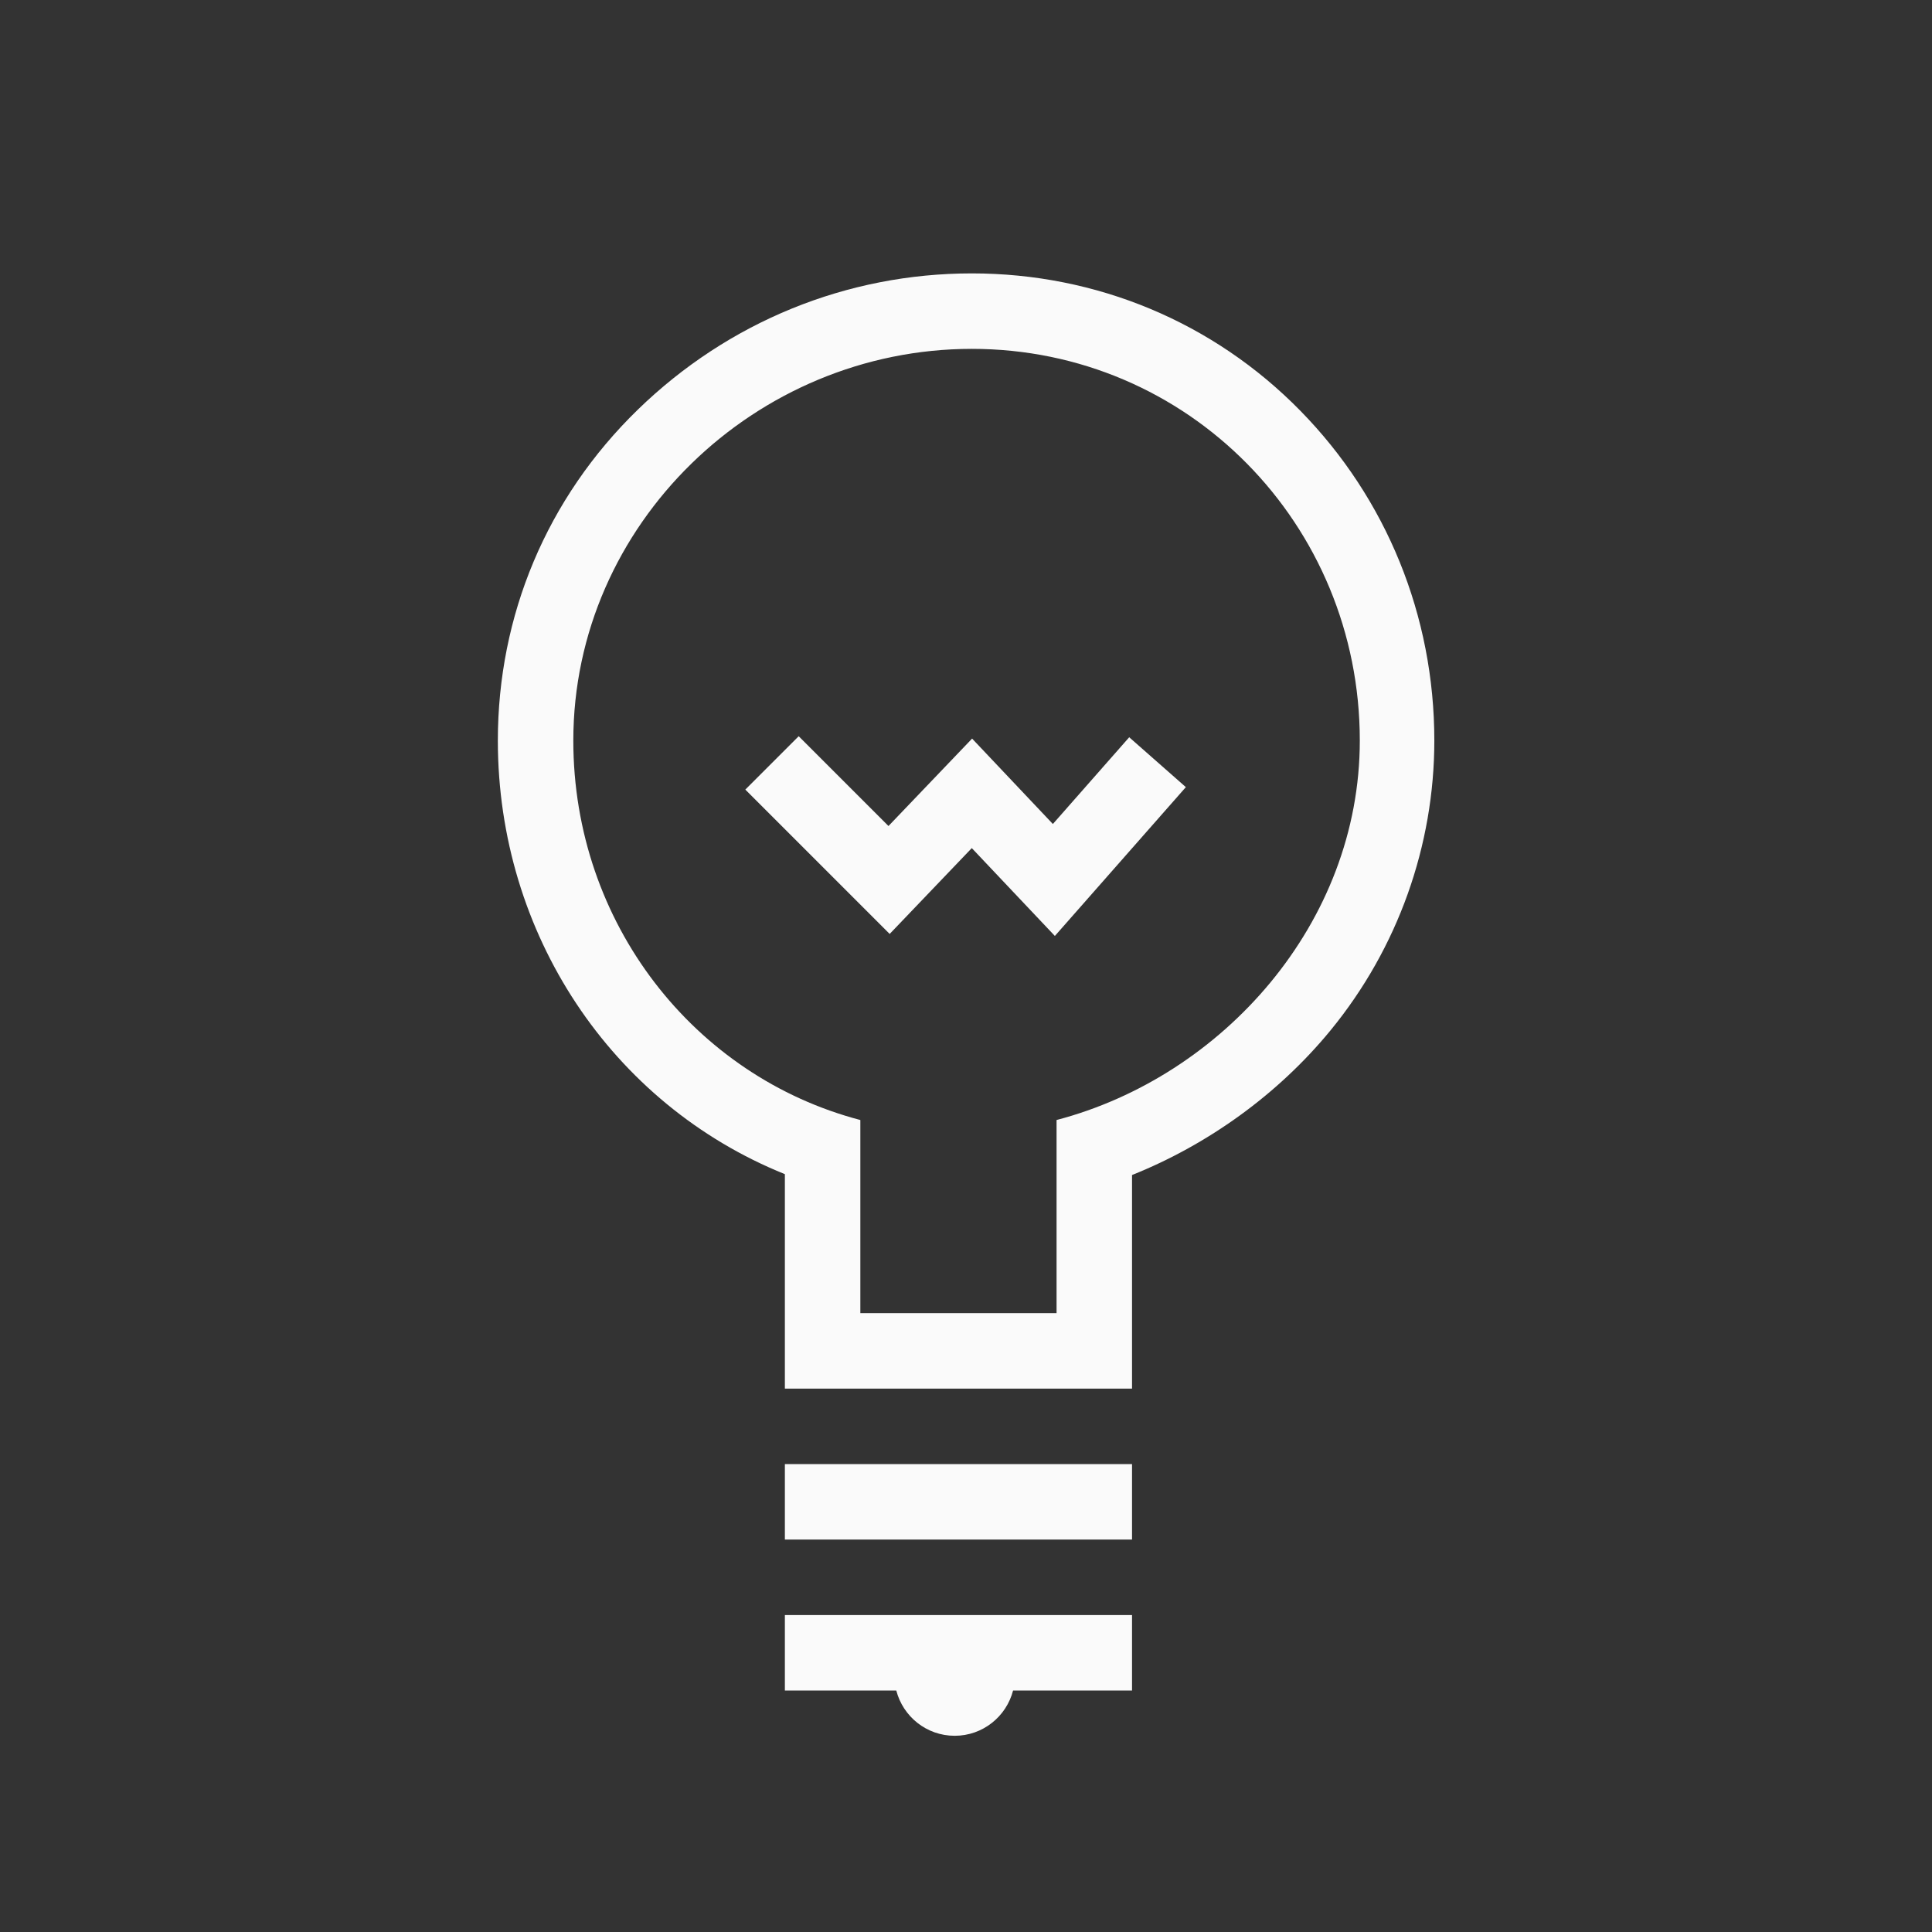 <?xml version="1.0" encoding="iso-8859-1"?>
<!-- Generator: Adobe Illustrator 19.2.0, SVG Export Plug-In . SVG Version: 6.00 Build 0)  -->
<svg version="1.1" id="Lager_13" xmlns="http://www.w3.org/2000/svg" xmlns:xlink="http://www.w3.org/1999/xlink" x="0px" y="0px"
	 viewBox="0 0 256 256" style="enable-background:new 0 0 256 256;" xml:space="preserve">
<rect x="0" y="0" width="256" height="256" fill="#333333" stroke="none"/>
<g>
	<path style="fill:#FAFAFA;" d="M172.306,54.43c-11.505-11.739-27.006-18.204-43.534-18.204c-16.55,0-32.258,6.403-44.232,18.029
		C72.418,66.026,65.967,81.609,65.967,98.134c0,25.577,15.033,48.173,38.033,57.448V174v10h9.549h25.954H150v-10v-18.303
		c10-4.003,19.31-10.643,26.308-19.176c8.946-10.908,13.748-24.54,13.748-38.387C190.056,81.589,183.712,66.068,172.306,54.43z
		 M140,148.407V174h-26v-25.593c-22-5.762-38.033-26.086-38.033-50.273c0-28.668,24.138-51.908,52.806-51.908
		c28.668,0,51.408,23.24,51.408,51.908C180.18,122.321,162,142.645,140,148.407z"/>
	<rect x="104" y="194" style="fill:#FAFAFA;" width="46" height="10"/>
	<path style="fill:#FAFAFA;" d="M104,224h14.762c0.889,3.449,4.011,6,7.738,6s6.848-2.551,7.738-6H150v-10h-46V224z"/>
	<polygon style="fill:#FAFAFA;" points="139.511,109.185 128.808,97.867 117.728,109.451 105.831,97.554 98.759,104.624 
		117.886,123.752 128.767,112.377 139.776,124.019 157.132,104.299 149.626,97.691 	"/>
</g>
</svg>
